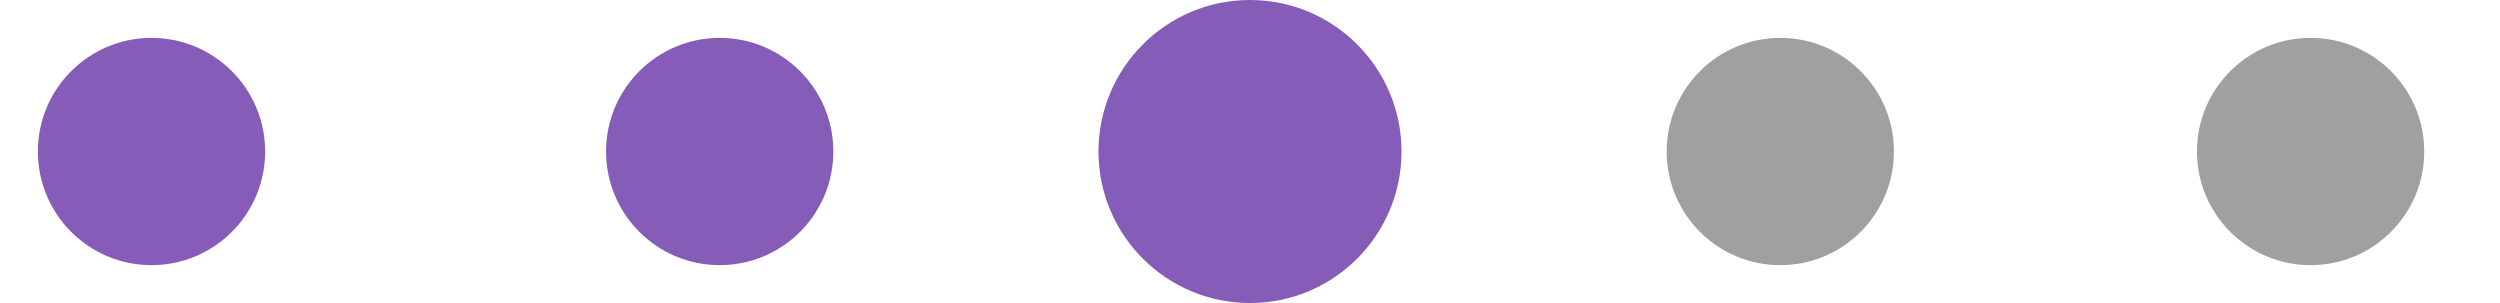 <svg width="66" height="8" viewBox="0 0 66 8" fill="none" xmlns="http://www.w3.org/2000/svg">
<circle cx="4" cy="4" r="3" fill="#855DB9"/>
<circle cx="19" cy="4" r="3" fill="#855DB9"/>
<circle cx="33" cy="4" r="4" fill="#855DB9"/>
<circle cx="47" cy="4" r="3" fill="#A0A0A0"/>
<circle cx="61" cy="4" r="3" fill="#A0A0A0"/>
</svg>
